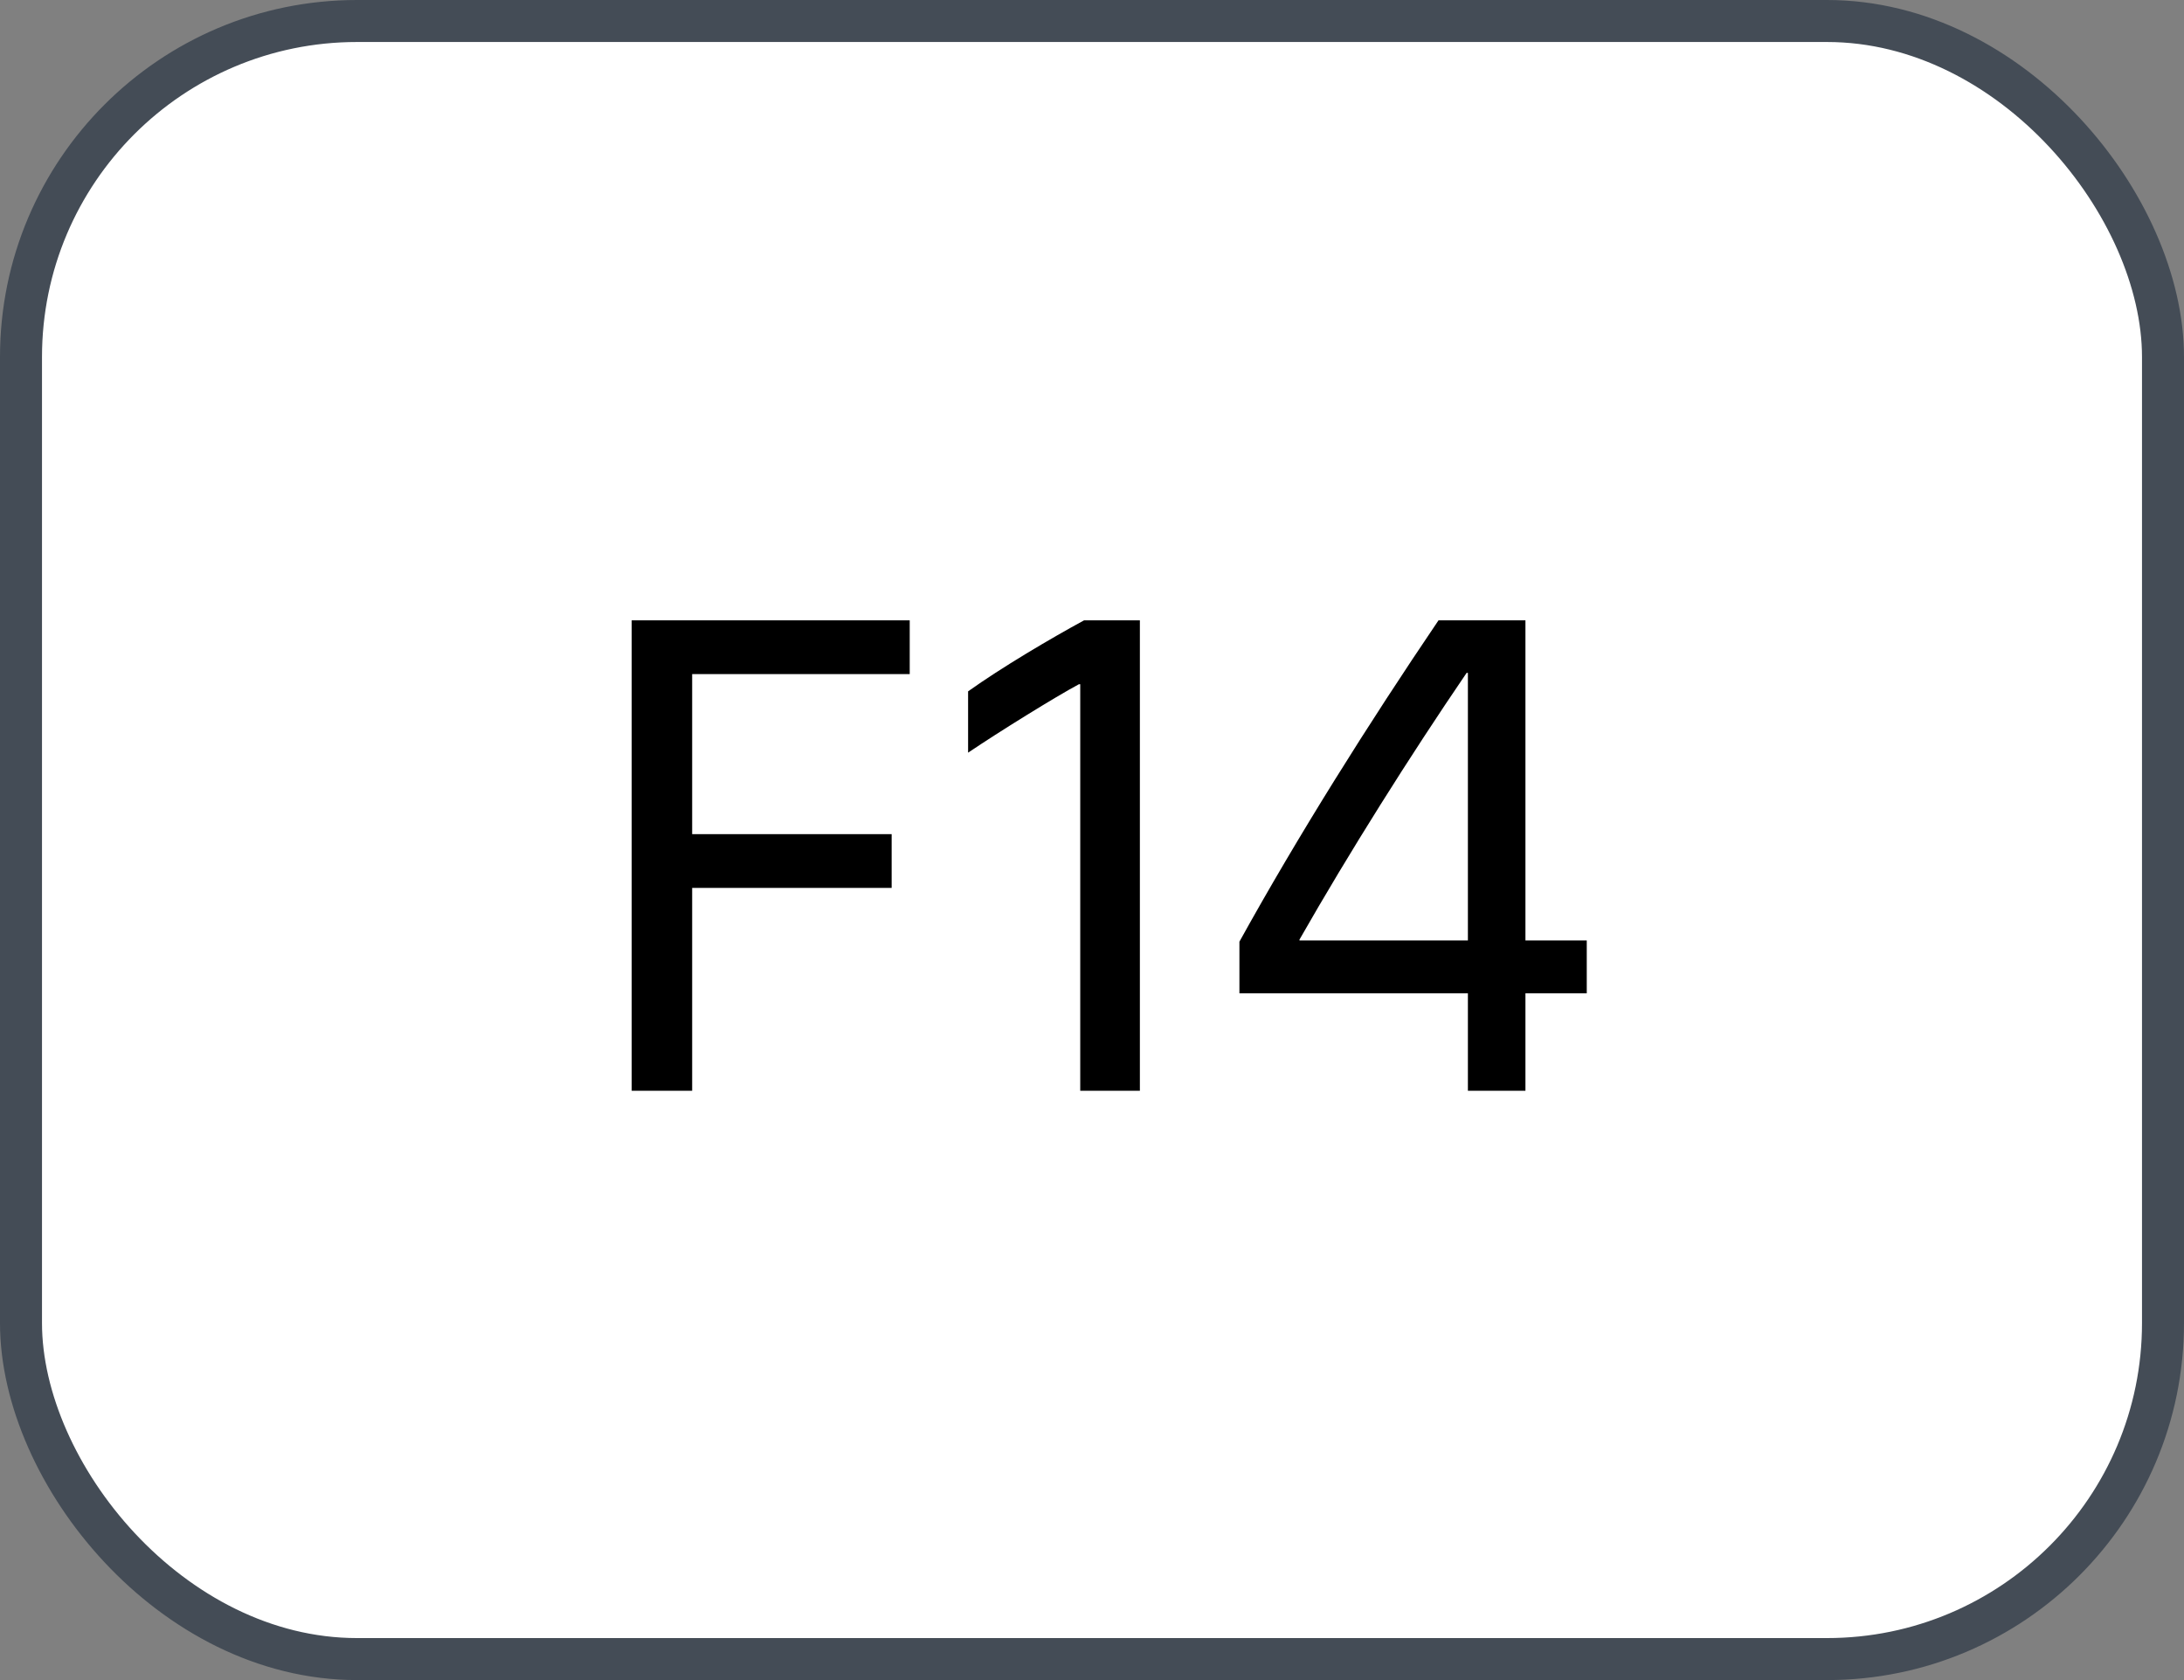 <svg xmlns="http://www.w3.org/2000/svg" version="1.1" xmlns:xlink="http://www.w3.org/1999/xlink" xmlns:svgjs="http://svgjs.com/svgjs" width="52" height="40"><rect width="100%" height="100%" fill="#808080" stroke="none"/><svg id="SvgjsSvg1002" style="overflow: hidden; top: -100%; left: -100%; position: absolute; opacity: 0;" width="2" height="0" focusable="false"><polyline id="SvgjsPolyline1003" points="0,0"></polyline><path id="SvgjsPath1004" d="M0 0 "></path></svg><defs id="SvgjsDefs1674"></defs><rect id="SvgjsRect1675" width="51" height="39" x="0.5" y="0.5" rx="8" ry="8" fill="#ffffff" stroke-opacity="1" stroke="#444c56" stroke-width="1"></rect><path id="SvgjsPath1676" d="M16.48 25.97L16.48 21.14L21.23 21.14L21.23 19.86L16.48 19.86L16.48 16.05L21.66 16.05L21.66 14.77L15.04 14.77L15.04 25.97ZM27.14 25.97L27.14 14.77L25.81 14.77C25.00 15.21 23.85 15.89 23.05 16.46L23.05 17.92C23.79 17.42 25.13 16.59 25.69 16.29L25.72 16.29L25.72 25.97ZM34.25 14.77C32.57 17.25 30.91 19.89 29.51 22.42L29.51 23.65L34.95 23.65L34.95 25.97L36.32 25.97L36.32 23.65L37.78 23.65L37.78 22.39L36.32 22.39L36.32 14.77ZM30.94 22.39L30.94 22.37C32.12 20.30 33.57 18.00 34.92 16.02L34.95 16.02L34.95 22.39Z" fill="#000000"></path></svg>